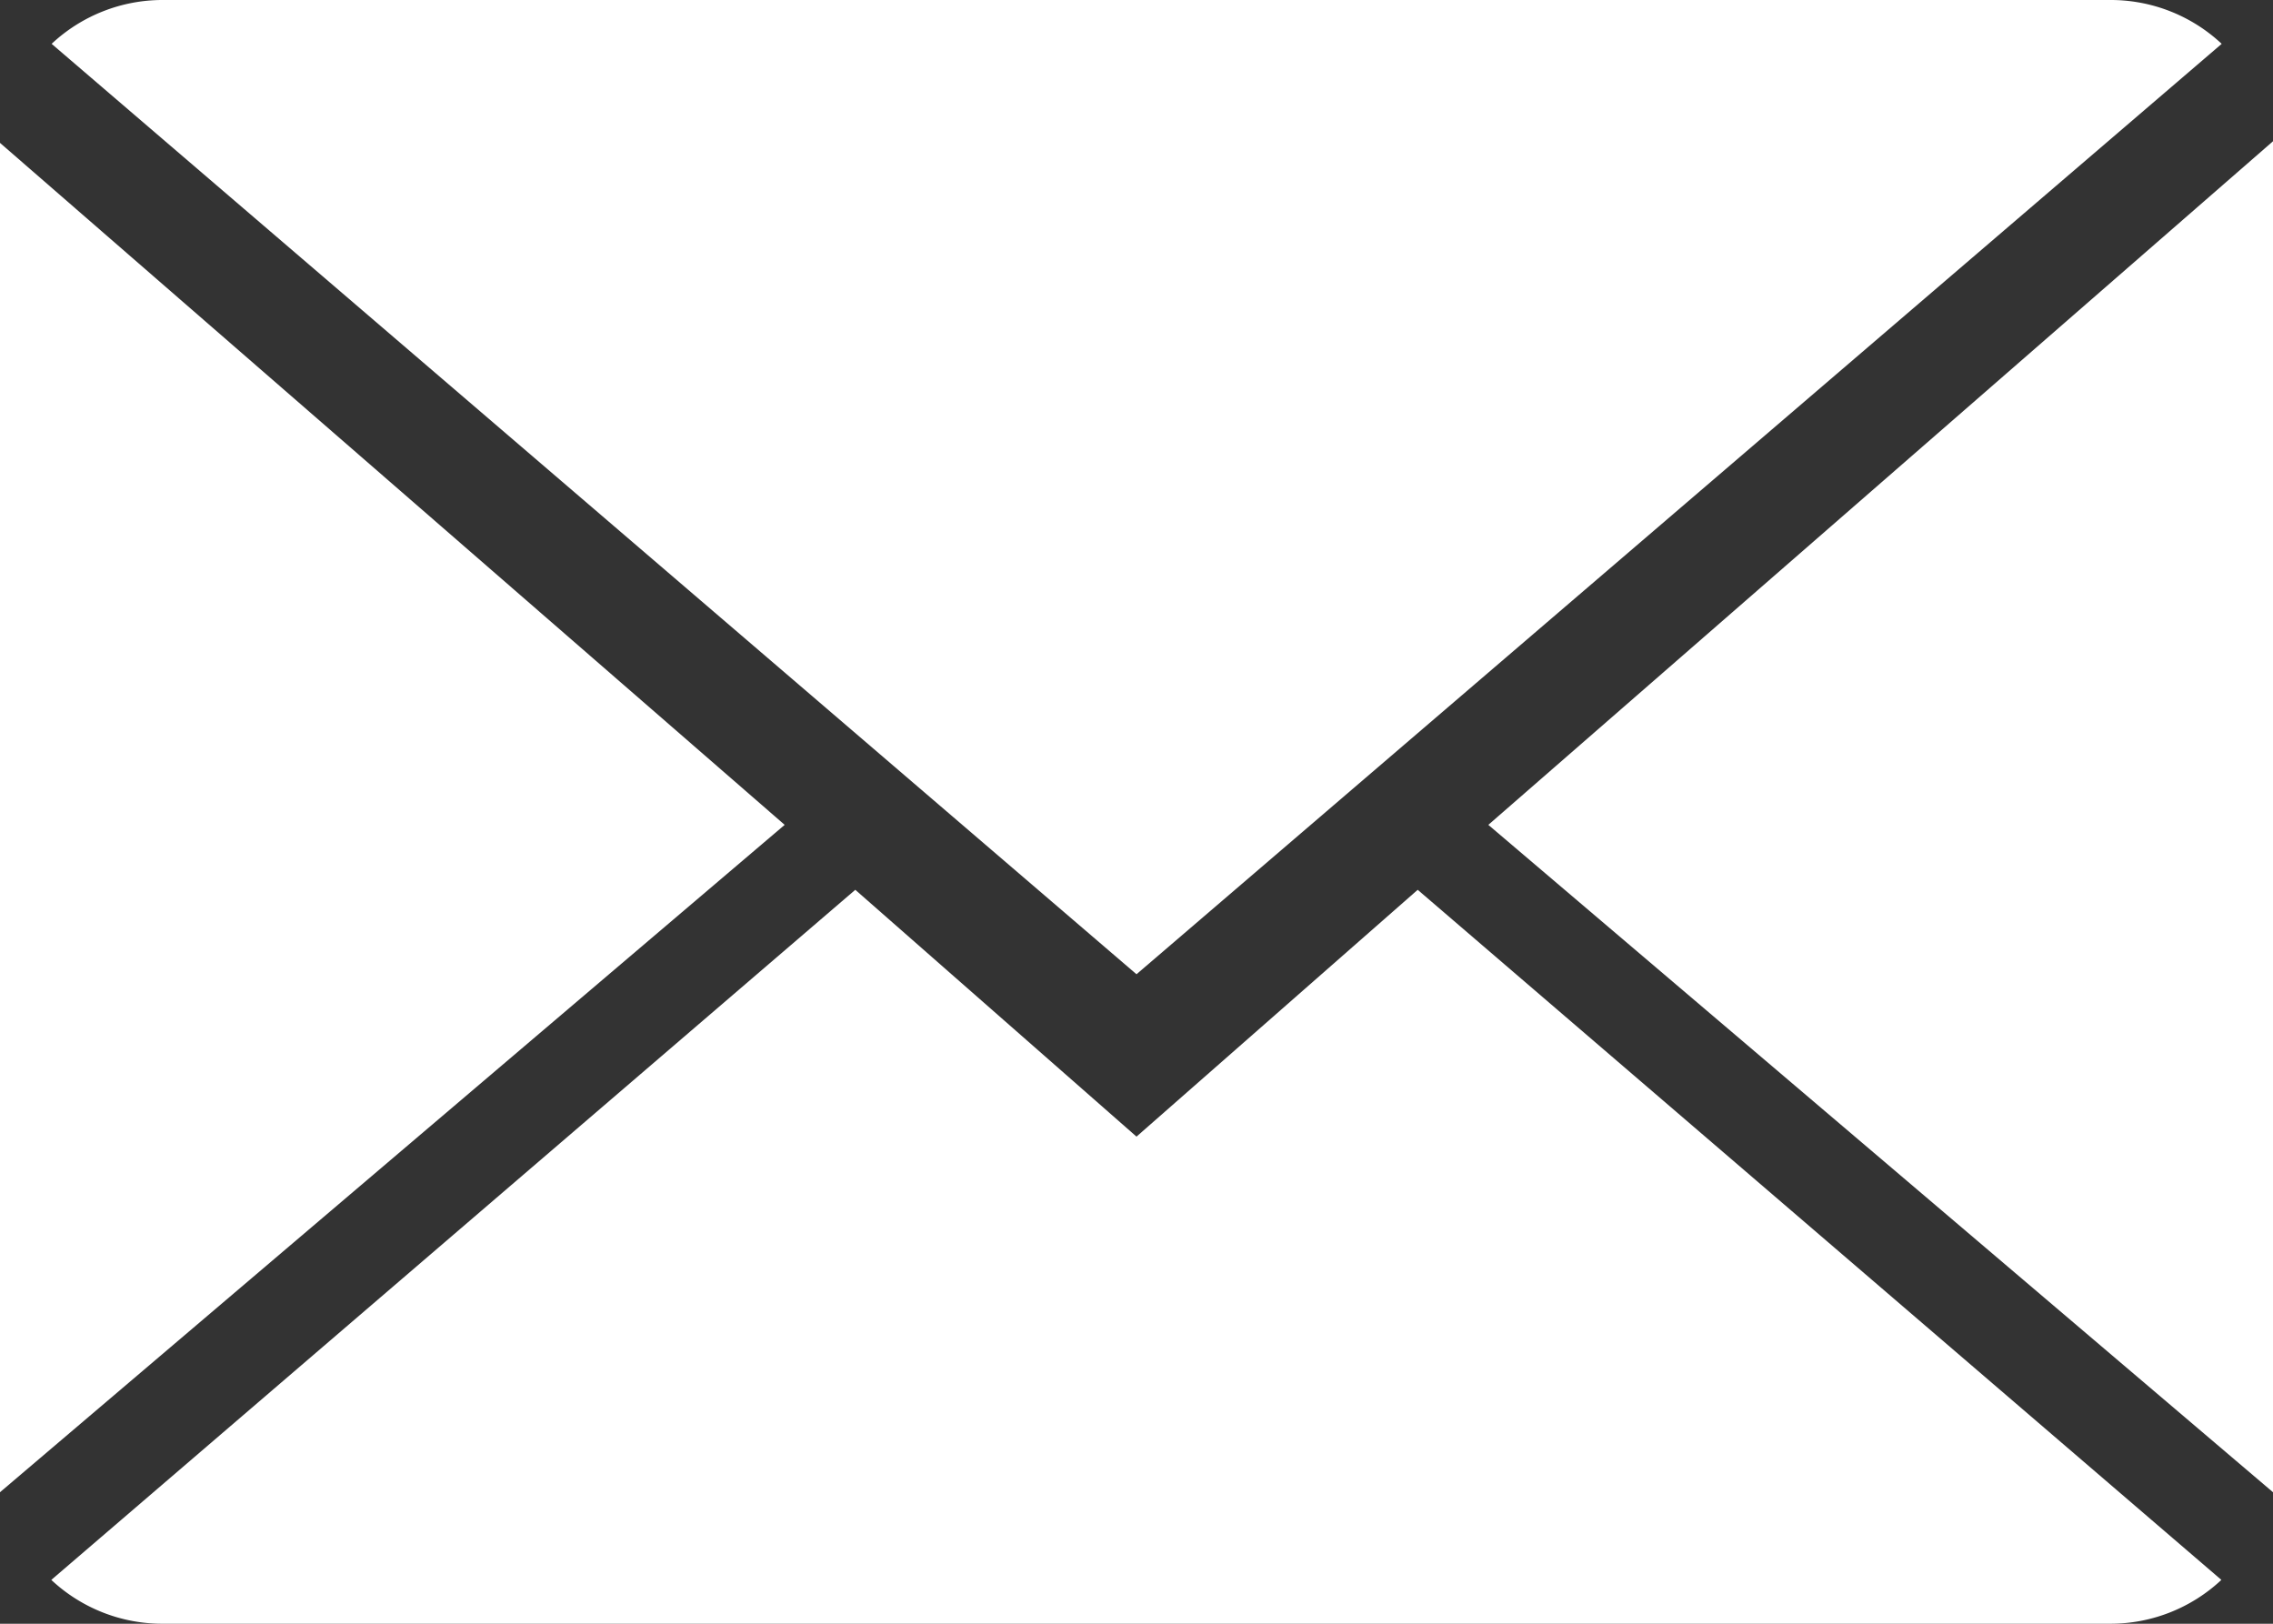 <svg xmlns="http://www.w3.org/2000/svg" width="14" height="10" viewBox="0 0 14 10">
  <rect x="0" y="0" width="14" height="10" fill="#333333" stroke="none"/>
  <defs>
    <style>
      .cls-1 {
        fill: #fff;
        fill-rule: evenodd;
      }
    </style>
  </defs>
  <path id="email.svg" class="cls-1" d="M170.268,3115.48l-4.952,4.25a1,1,0,0,0,.691.27h11.986a1,1,0,0,0,.689-0.27l-4.95-4.25L172,3117Zm7.725-5.48H166.007a1,1,0,0,0-.689.27L172,3116l6.684-5.73A1,1,0,0,0,177.993,3110ZM165,3119.19l4.833-4.11-4.833-4.2v8.31Zm14,0v-8.32l-4.833,4.21Z" transform="translate(-165 -3110)"/>
</svg>
